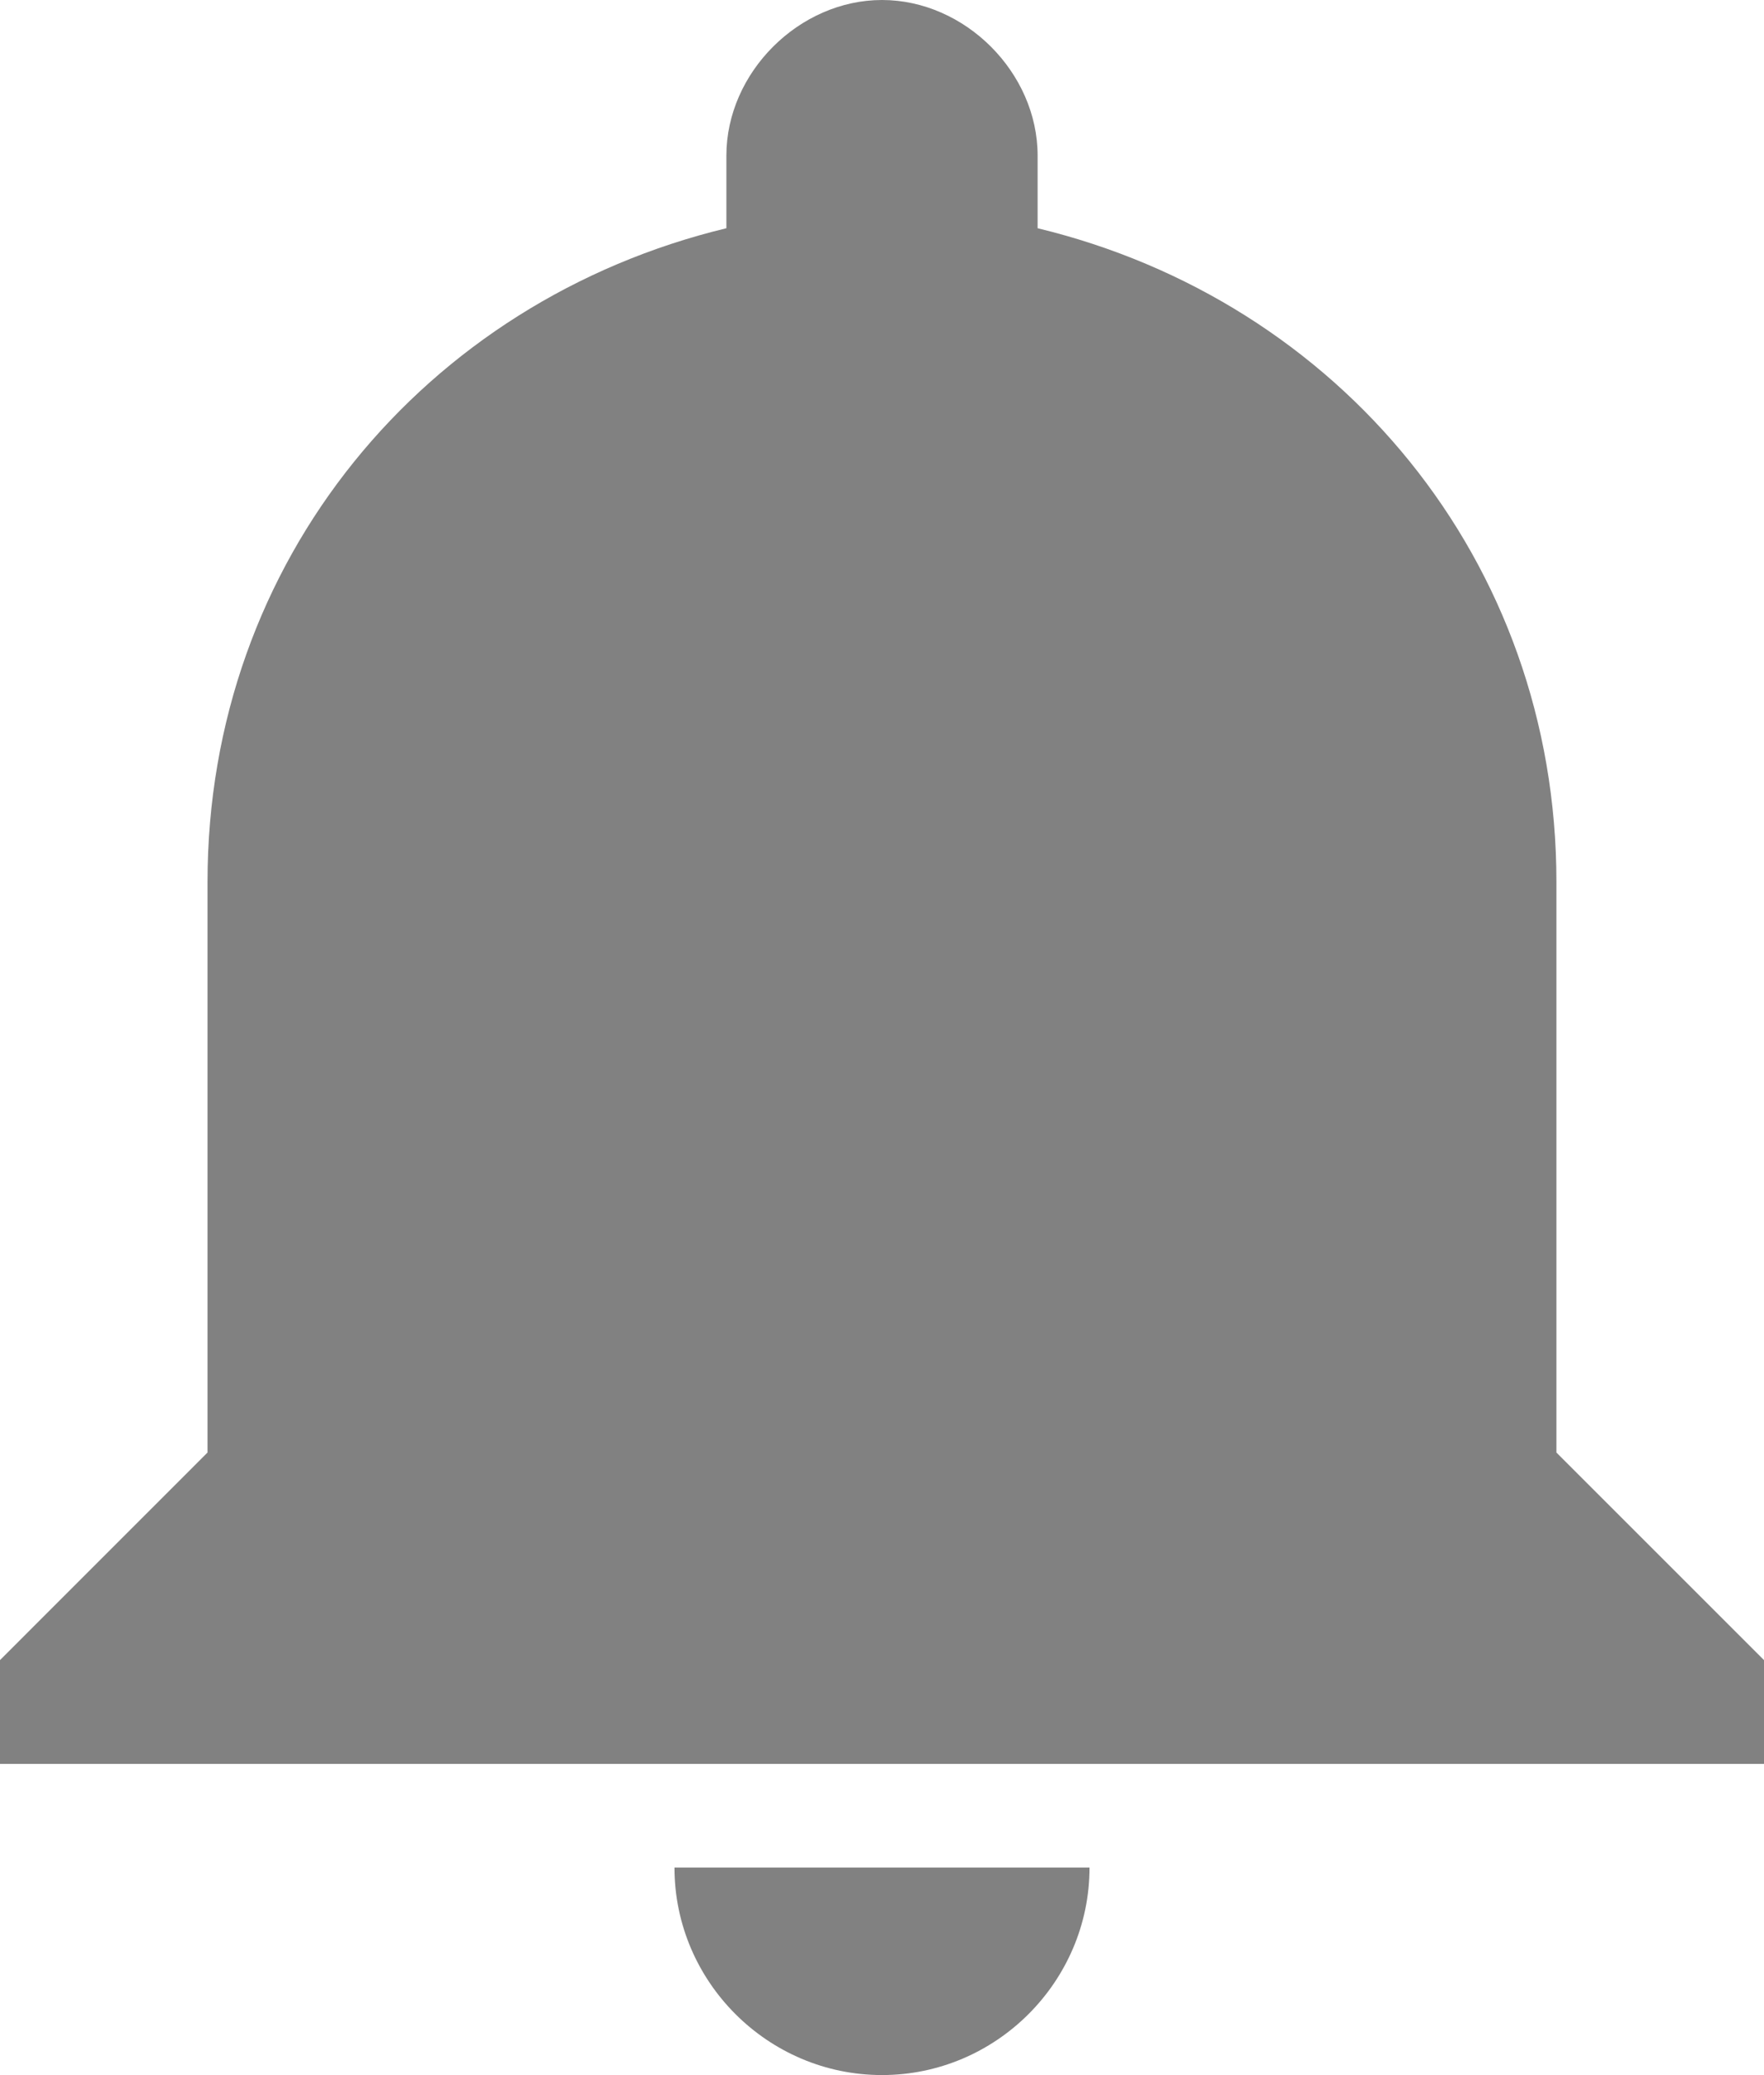 <?xml version="1.0" encoding="utf-8"?>
<!-- Generator: Adobe Illustrator 15.0.0, SVG Export Plug-In . SVG Version: 6.00 Build 0)  -->
<!DOCTYPE svg PUBLIC "-//W3C//DTD SVG 1.1//EN" "http://www.w3.org/Graphics/SVG/1.1/DTD/svg11.dtd">
<svg version="1.1" id="Layer_1" xmlns="http://www.w3.org/2000/svg" xmlns:xlink="http://www.w3.org/1999/xlink" x="0px" y="0px"
	 width="29.36px" height="34.54px" viewBox="0 0 29.36 34.54" enable-background="new 0 0 29.36 34.54" xml:space="preserve">
<g id="notifications_1_">
	<path fill="#818181" d="M14.68,34.54c1.899,0,3.454-1.555,3.454-3.454h-6.908C11.226,32.985,12.78,34.54,14.68,34.54z
		 M25.905,24.178V14.68c0-5.354-3.626-9.672-8.635-10.881V2.59c0-1.381-1.208-2.59-2.59-2.59c-1.381,0-2.59,1.209-2.59,2.59v1.209
		C7.081,5.008,3.454,9.326,3.454,14.68v9.498L0,27.633v1.728h29.36v-1.728L25.905,24.178z"/>
</g>
</svg>

